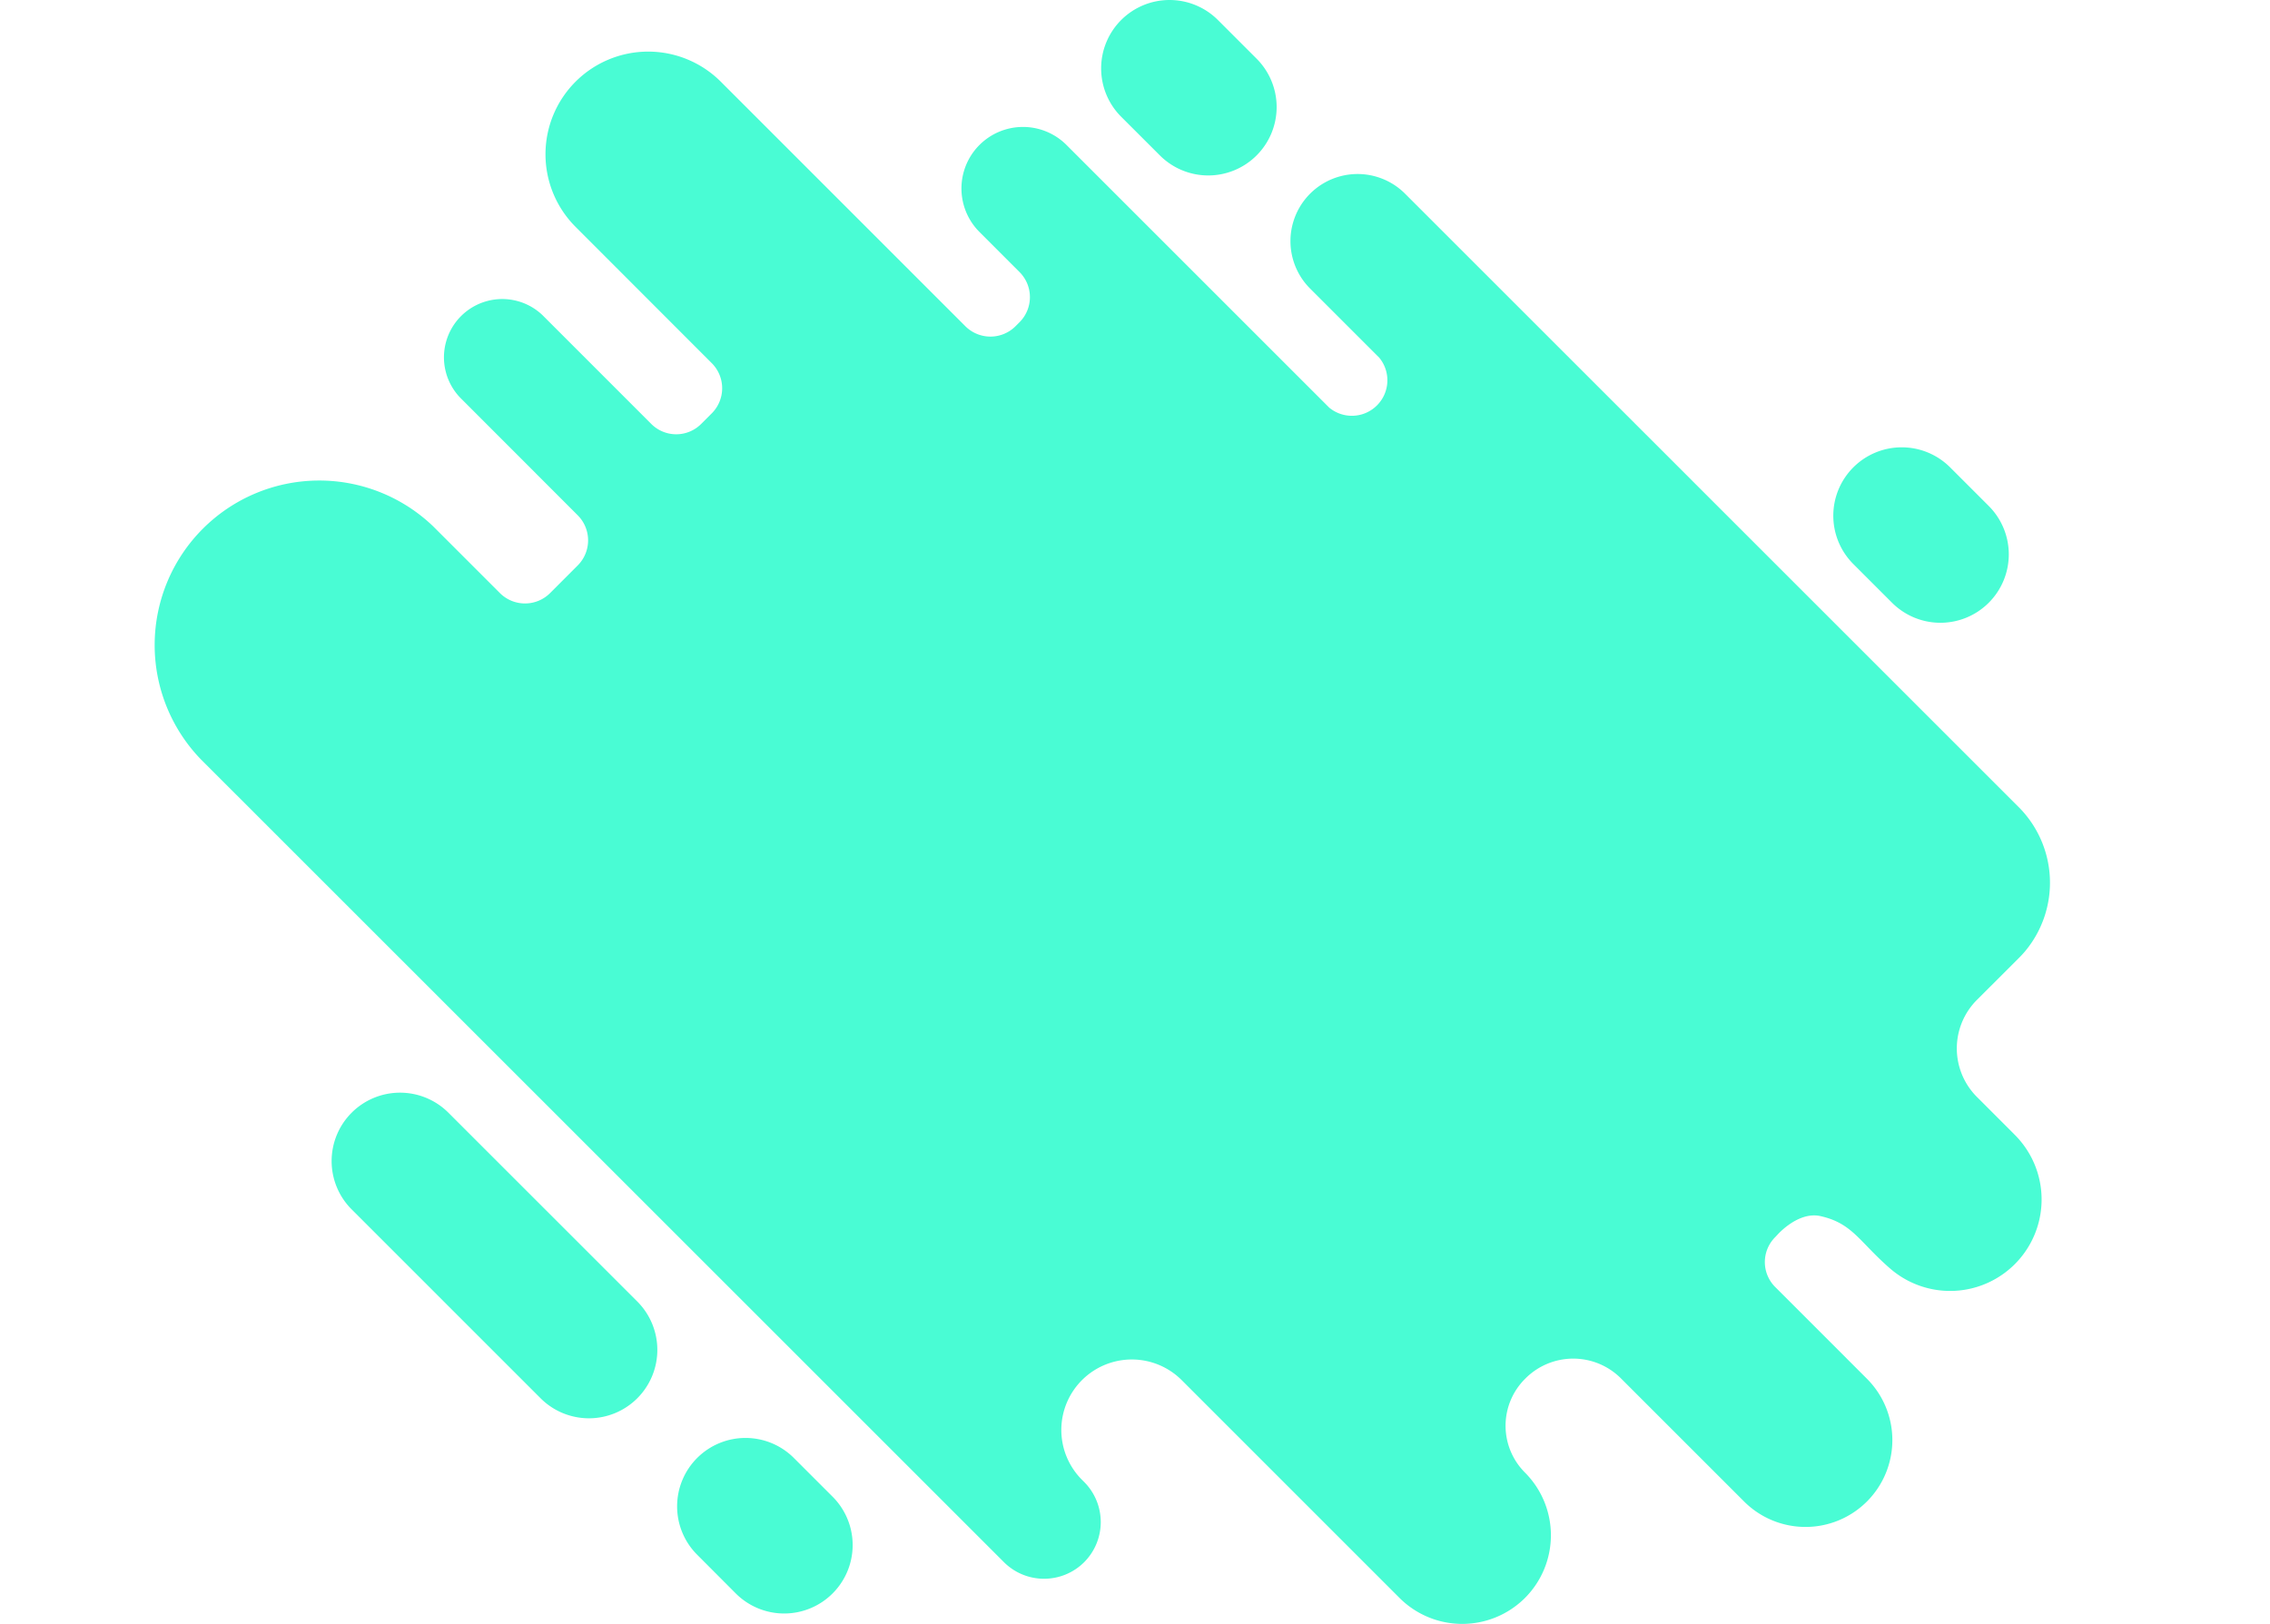 <svg xmlns="http://www.w3.org/2000/svg" viewBox="0 0 639.35 457.51">
    <defs>
        <style>
            .cls-1 {
                isolation: isolate;
                margin: -100px;
            }

            .cls-2 {
                mix-blend-mode: overlay;
            }

            .cls-3 {

                fill: #49fcd4;
            }

            .cls-4 {
                fill: #e56399;
            }

            .cls-5 {
                fill: #ffc478;
            }

            .cls-6 {
                fill: #e56399;
            }

            .cls-7 {
                fill: #fff;
            }
        </style>
    </defs>
    <title>Effect</title>
    <g class="cls-1">
        <g id="Layer_2" data-name="Layer 2">
            <g id="OBJECTS">
                <g class="cls-2">
                    <path class="cls-3"
                        d="M570.5,267.84a28.5,28.5,0,0,1-2,2.17l-11.68,11.67a19.33,19.33,0,0,0,0,27.37l10.65,10.66a25.75,25.75,0,0,1,.63,35.78h0a25.76,25.76,0,0,1-35.71,1.91c-8.71-7.54-10.6-12.78-19.68-14.8-4.13-.92-8.47,1.61-11.69,4.83L500,348.52a9.92,9.92,0,0,0,0,14.07l25.65,25.66a24.46,24.46,0,1,1-34.59,34.59L456.5,388.28a19,19,0,0,0-26.79,0l-.2.2a18.65,18.65,0,0,0,0,26.38h0a25,25,0,0,1,0,35.32h0a25,25,0,0,1-35.33,0l-61.36-61.37a19.86,19.86,0,0,0-27.8-.27h0a19.85,19.85,0,0,0-.29,28.34l.63.63a16,16,0,0,1-.08,22.67h0a16,16,0,0,1-22.52-.08L138.71,296.05,56.48,213.83A46.35,46.35,0,0,1,122,148.28l18.83,18.83a10,10,0,0,0,14.08,0l7.83-7.84a10,10,0,0,0,0-14.08L129.58,112A16.42,16.42,0,0,1,152.8,88.79l30.62,30.63a9.93,9.93,0,0,0,14.08,0l3-3a10,10,0,0,0,0-14.08L162.12,63.92A28.92,28.92,0,1,1,203,23l68.92,68.93a10,10,0,0,0,14.08,0l1.18-1.18a10,10,0,0,0,0-14.08L275.87,65.35a17.33,17.33,0,1,1,24.51-24.51l74,74a10,10,0,0,0,14.08-14.08L369,81.3a18.9,18.9,0,0,1,26.73-26.74l172.82,172.8A30.14,30.14,0,0,1,570.5,267.84Z" />
                    <path class="cls-3"
                        d="M179.5,393.92h0a19.26,19.26,0,0,1-27.25,0l-53.2-53.2a19.26,19.26,0,0,1,0-27.25h0a19.27,19.27,0,0,1,27.24,0l53.21,53.2A19.28,19.28,0,0,1,179.5,393.92Z" />
                    <path class="cls-3"
                        d="M234.49,448.92h0a19.28,19.28,0,0,1-27.25,0L196.35,438a19.28,19.28,0,0,1,0-27.25h0a19.26,19.26,0,0,1,27.25,0l10.89,10.89A19.26,19.26,0,0,1,234.49,448.92Z" />
                    <path class="cls-3"
                        d="M353.93,43.78h0a19.26,19.26,0,0,1-27.25,0l-10.9-10.89a19.28,19.28,0,0,1,0-27.25h0a19.28,19.28,0,0,1,27.25,0l10.9,10.9A19.27,19.27,0,0,1,353.93,43.78Z" />
                    <path class="cls-3"
                        d="M560.14,169.8h0a19.26,19.26,0,0,1-27.25,0L522,158.91a19.26,19.26,0,0,1,0-27.25h0a19.28,19.28,0,0,1,27.25,0l10.89,10.89A19.28,19.28,0,0,1,560.14,169.8Z" />
                </g>
            </g>
        </g>
    </g>
</svg>